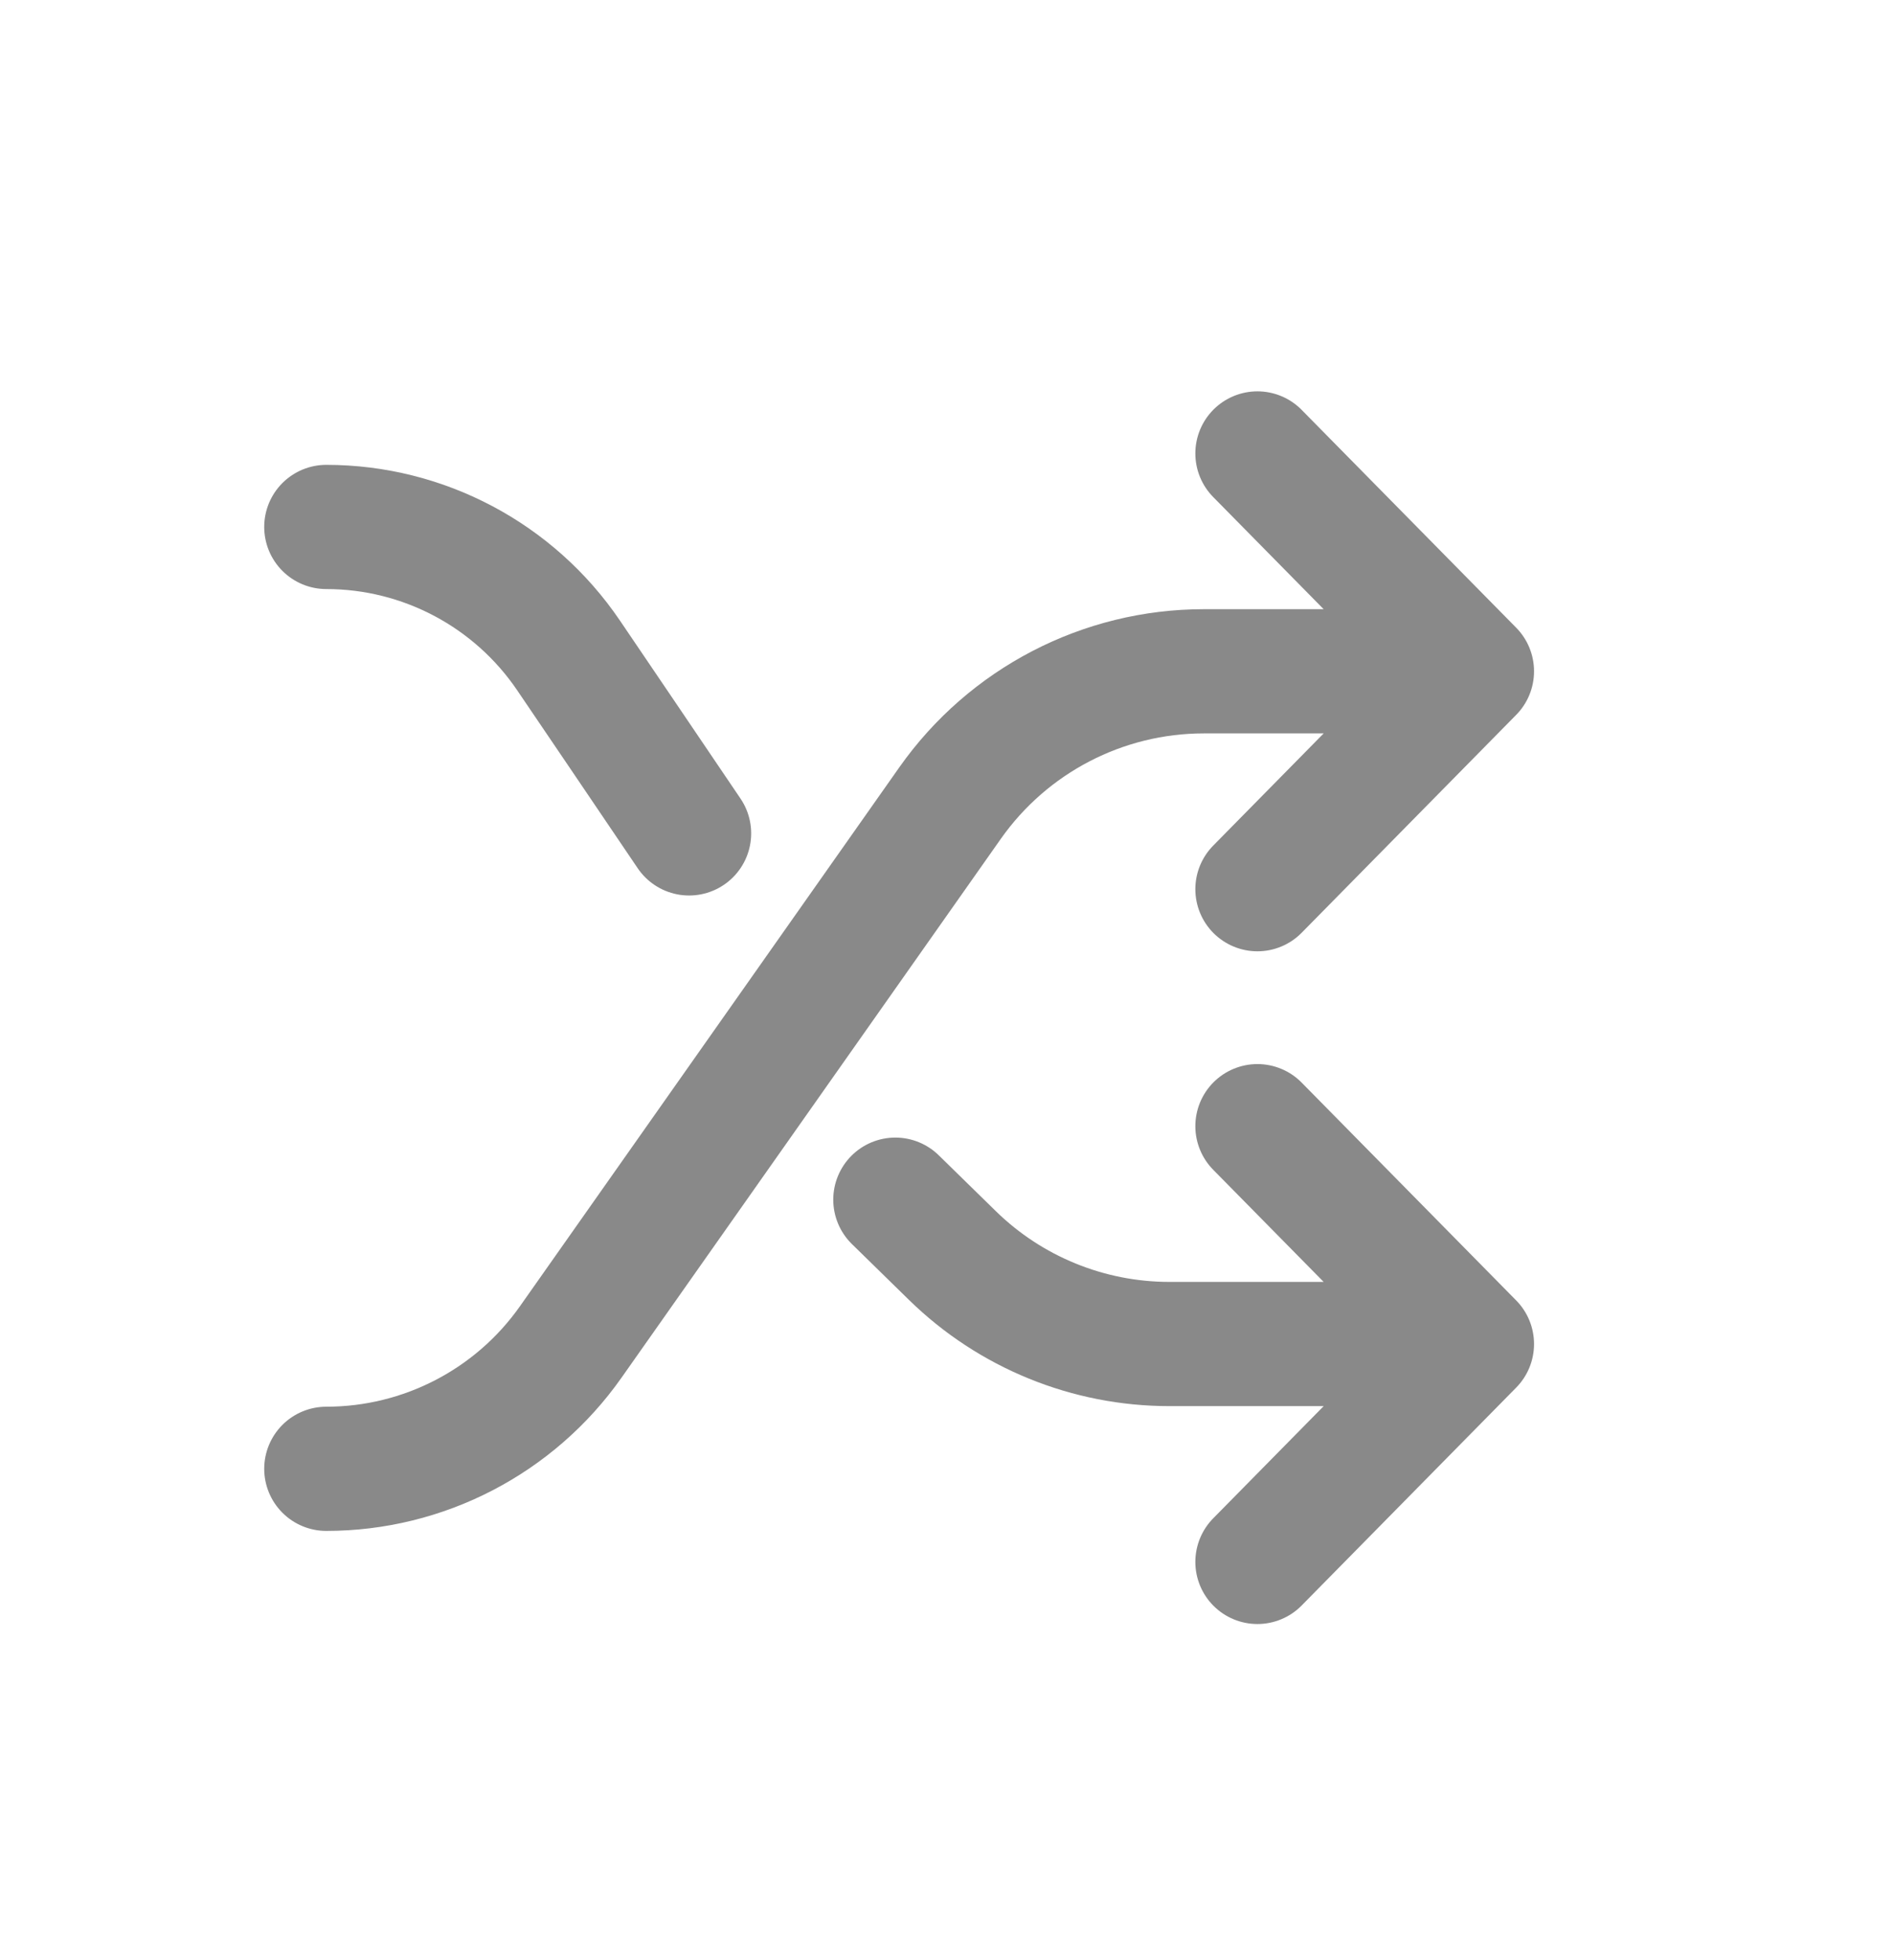 <svg width="29" height="30" viewBox="0 0 29 30" fill="none" xmlns="http://www.w3.org/2000/svg">
<path d="M4.996 8.065V8.065C6.482 8.065 7.872 8.802 8.706 10.032L9.492 11.191L10.551 12.755M22.538 20.57H17.905C16.663 20.57 15.47 20.084 14.582 19.215L13.709 18.361M22.538 20.57L19.253 23.905M22.538 20.57L19.253 17.236" stroke="#898989" stroke-width="1.901" stroke-linecap="round" stroke-linejoin="round"/>
<path d="M4.996 22.48V22.48C6.486 22.48 7.883 21.755 8.74 20.537L14.547 12.291C15.438 11.027 16.887 10.274 18.433 10.274H22.538M22.538 10.274L19.253 6.94M22.538 10.274L19.253 13.609" stroke="#898989" stroke-width="1.901" stroke-linecap="round" stroke-linejoin="round"/>
</svg>
